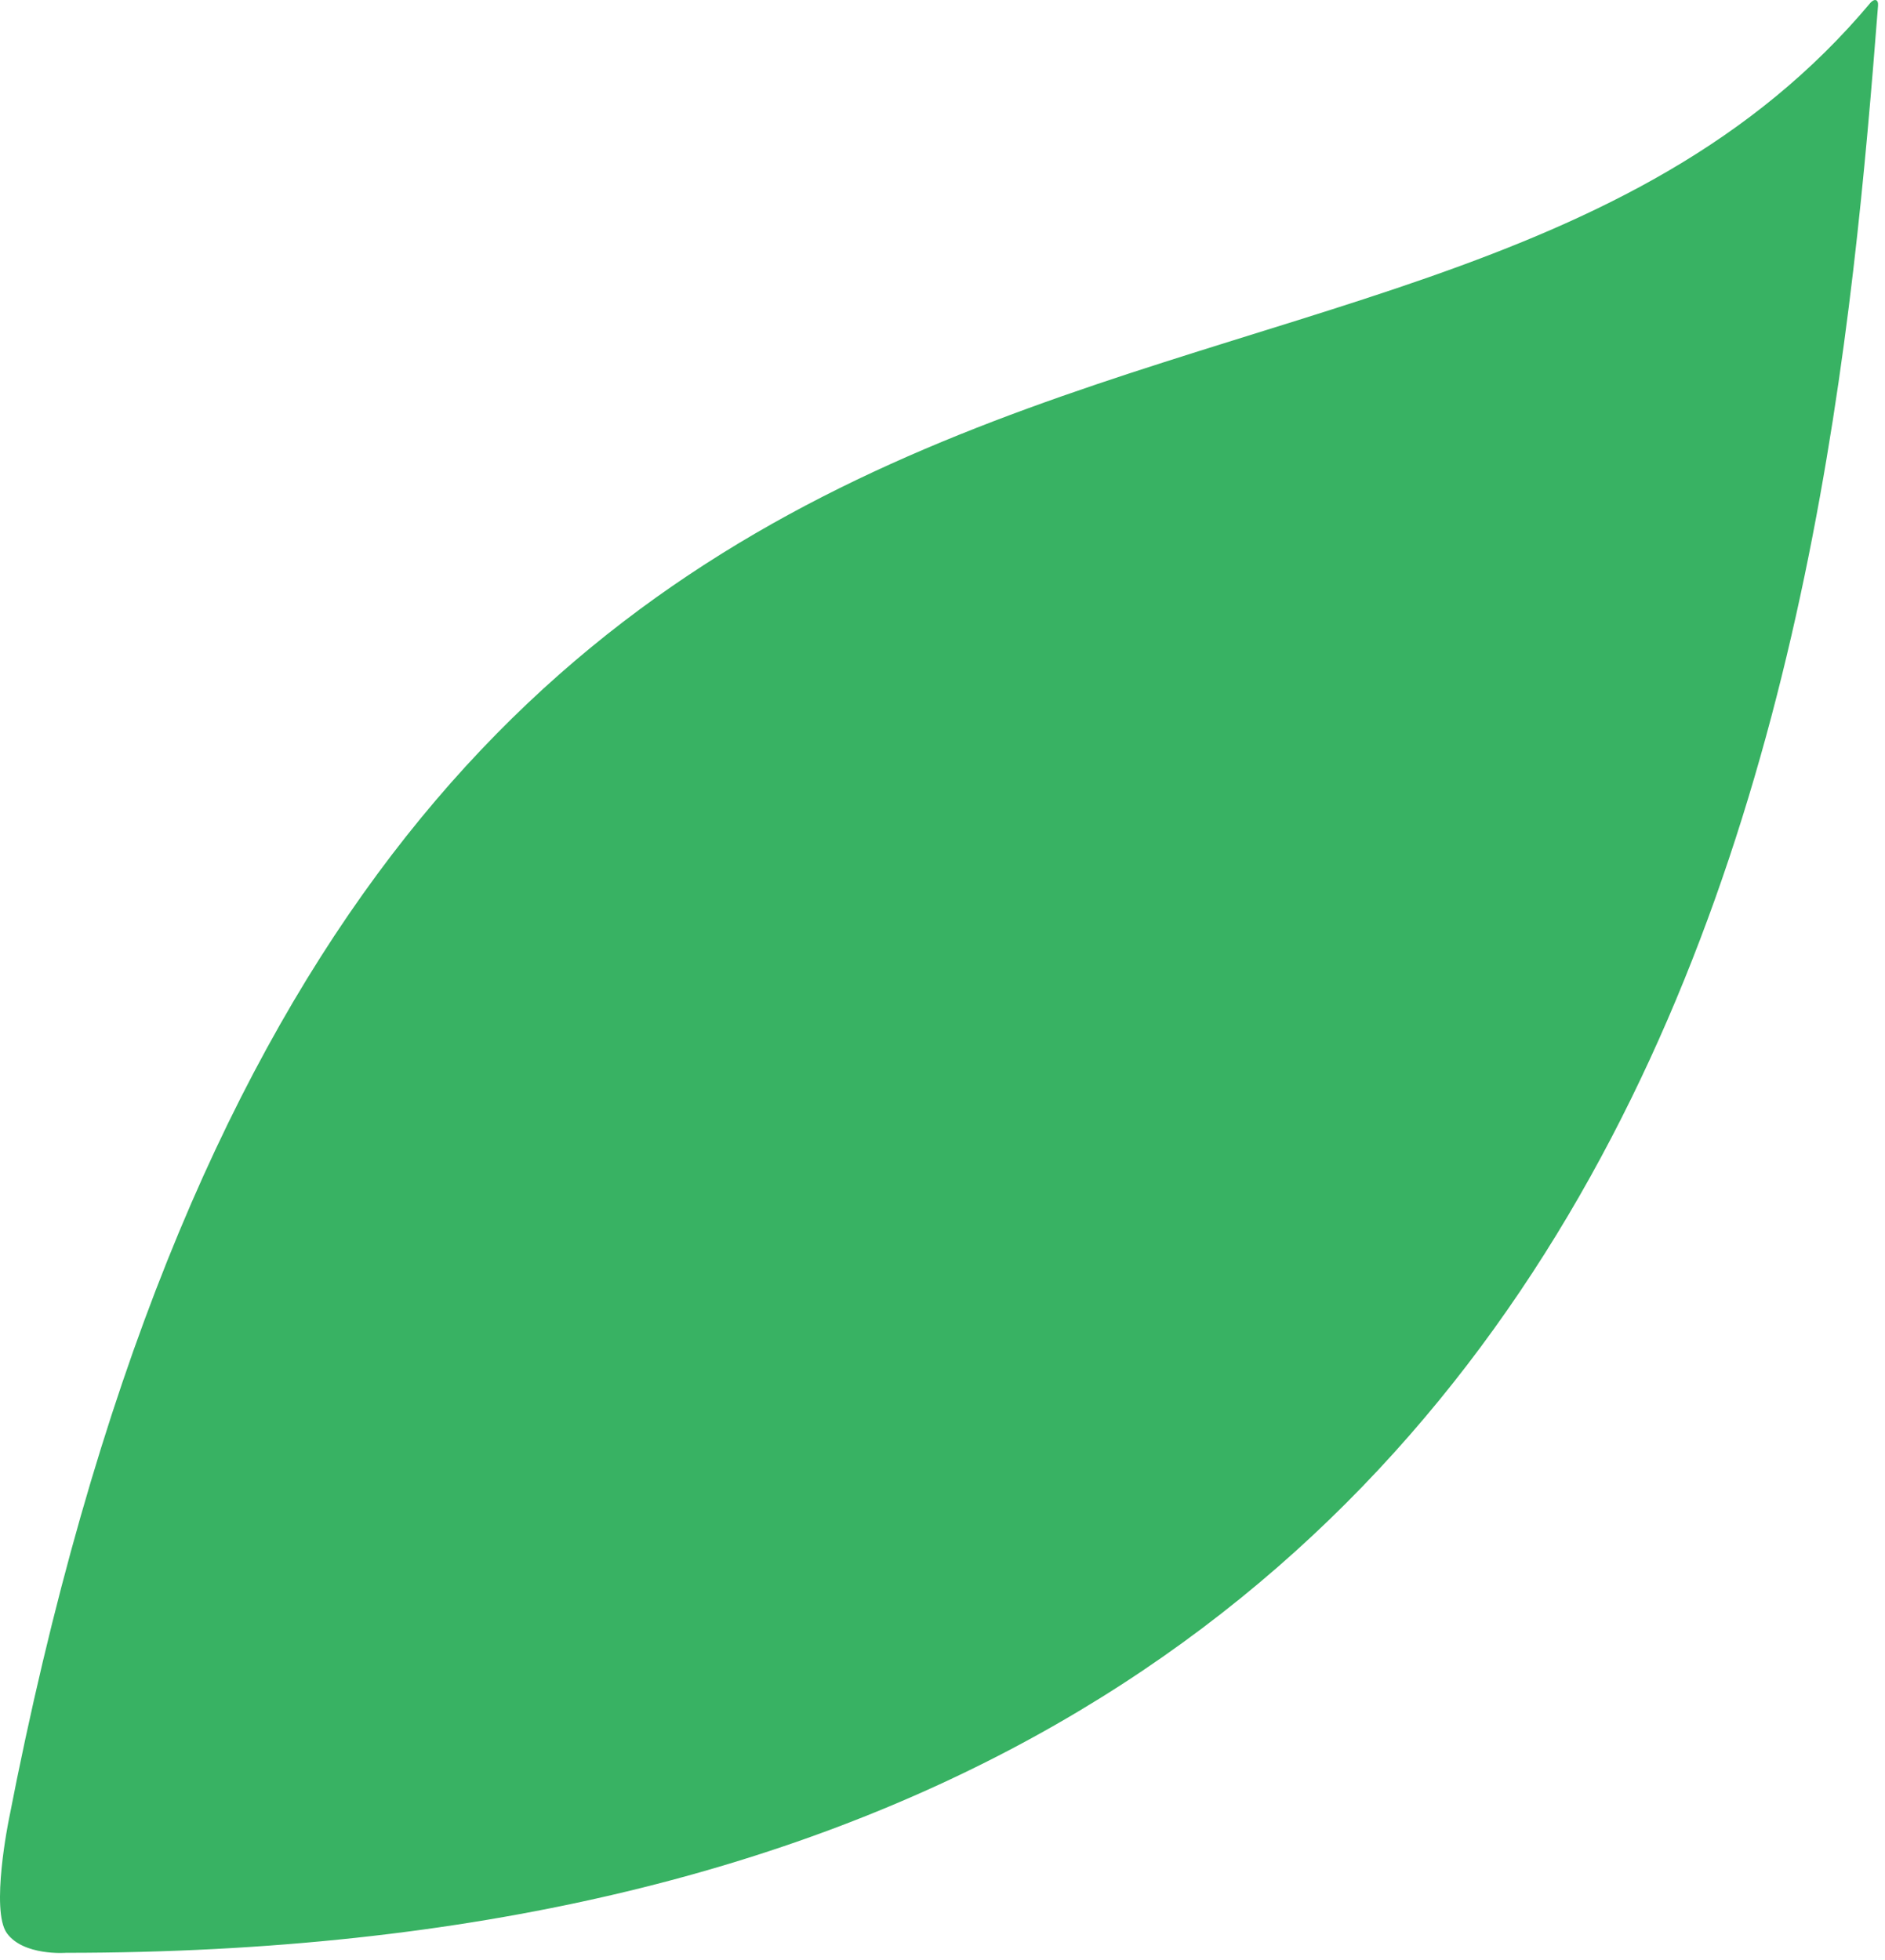 <svg width="228" height="237" viewBox="0 0 228 237" fill="none" xmlns="http://www.w3.org/2000/svg">
<path d="M7.965 236.161C206.117 236.114 221.189 77.078 227.157 0.7C227.188 0.318 227.095 0.04 226.847 0.003C226.598 -0.036 226.271 0.301 226.271 0.301C169.218 68.444 42.282 7.724 1.063 220.089C1.063 220.089 -1.169 231.024 0.835 233.79C2.84 236.555 7.965 236.161 7.965 236.161Z" fill="#38B263"/>
</svg>
